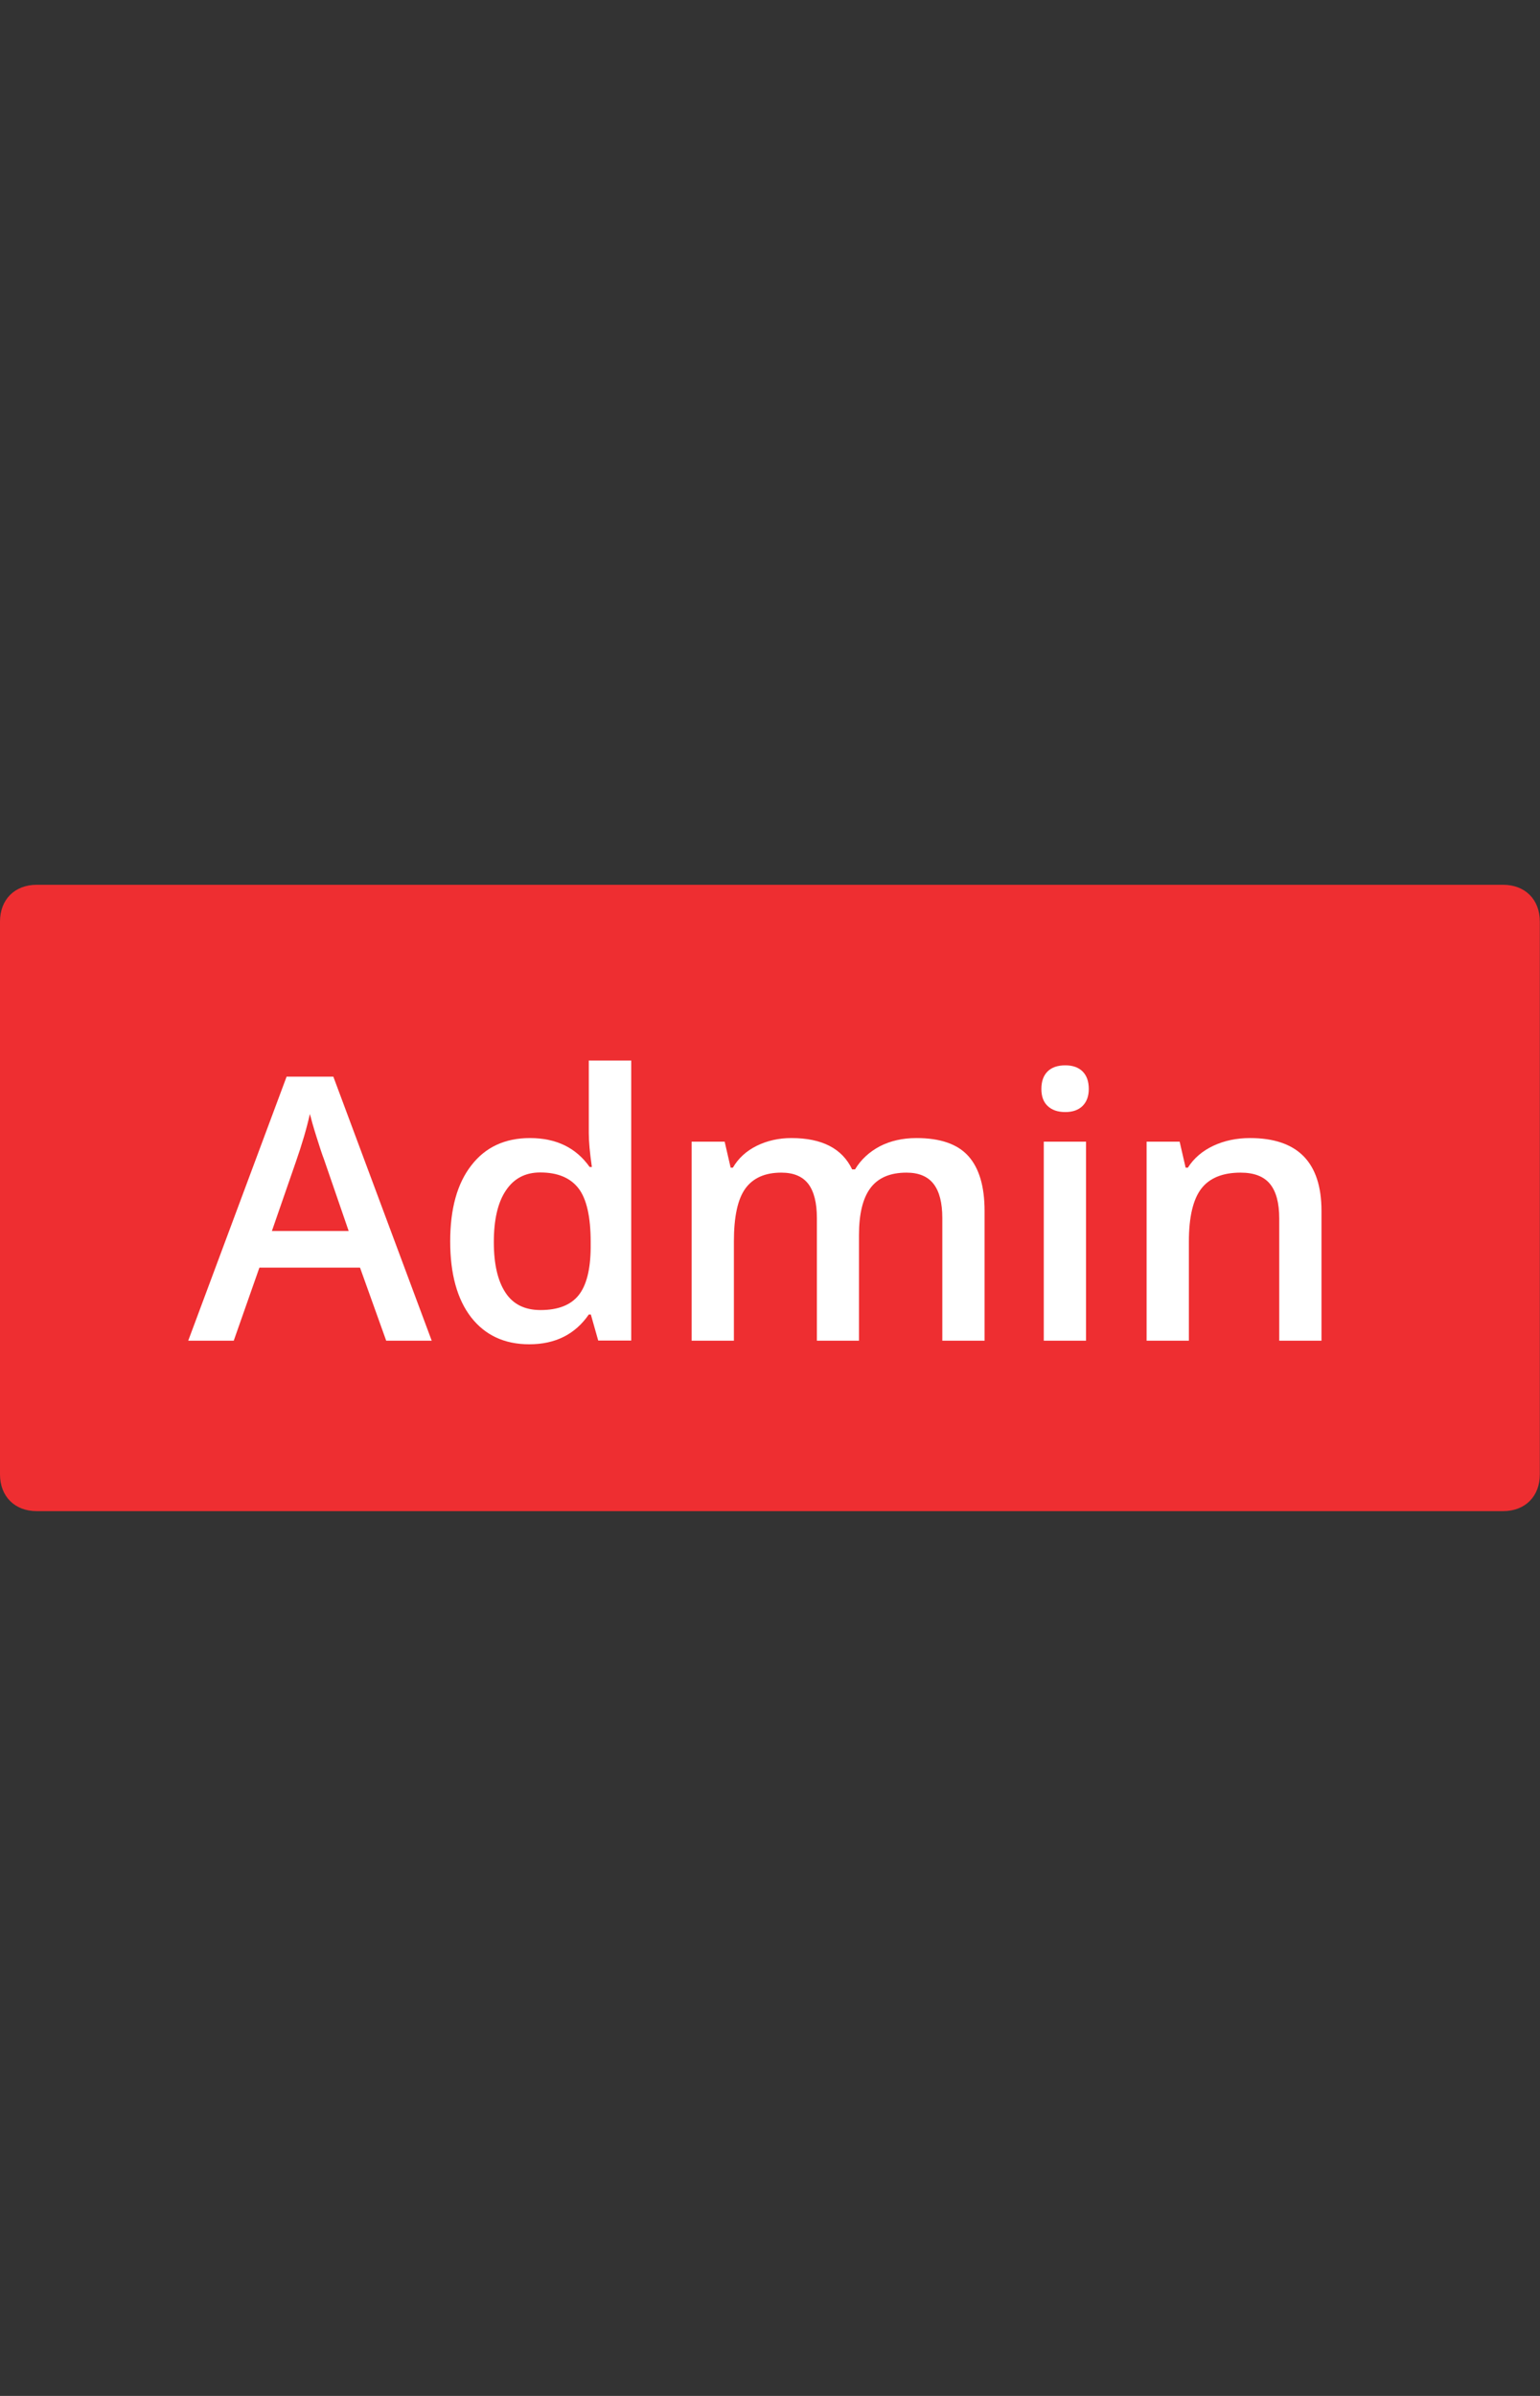 <?xml version="1.0" encoding="utf-8"?>
<!-- Generator: Adobe Illustrator 18.0.0, SVG Export Plug-In . SVG Version: 6.00 Build 0)  -->
<!DOCTYPE svg PUBLIC "-//W3C//DTD SVG 1.1//EN" "http://www.w3.org/Graphics/SVG/1.1/DTD/svg11.dtd">
<svg version="1.1" id="Layer_1" xmlns="http://www.w3.org/2000/svg" xmlns:xlink="http://www.w3.org/1999/xlink" x="0px" y="0px"
	 viewBox="0 0 900 1400" enable-background="new 0 0 900 1400" xml:space="preserve">
<rect x="0" y="0" width="900" height="1400" fill="#333333" stroke="none"/>
<g>
	<g>
		<path fill="#EE2E31" d="M0,861.5C0,874.4,8.6,883,21.5,883h856.9c12.9,0,21.5-8.6,21.5-21.5v-323c0-12.9-8.6-21.5-21.5-21.5H21.5
			C8.6,517,0,525.6,0,538.5V861.5z"/>
	</g>
	<g enable-background="new    ">
		<path fill="#FFFFFF" d="M225.7,783.4l-15.3-42.7h-58.8l-15,42.7H110l57.5-154.3h27.3l57.5,154.3H225.7z M203.7,719.1l-14.4-41.8
			c-1.1-2.8-2.5-7.2-4.4-13.2c-1.9-6-3.1-10.4-3.8-13.2c-1.9,8.6-4.7,18-8.3,28.3l-13.9,40.1H203.7z"/>
		<path fill="#FFFFFF" d="M309.3,785.5c-14.5,0-25.8-5.3-34-15.8c-8.1-10.5-12.2-25.3-12.2-44.3c0-19.1,4.1-33.9,12.4-44.5
			c8.2-10.6,19.6-15.9,34.2-15.9c15.3,0,26.9,5.6,34.9,16.9h1.3c-1.2-8.3-1.8-14.9-1.8-19.8v-42.4h24.8v163.6h-19.3l-4.3-15.2h-1.2
			C336.1,779.7,324.5,785.5,309.3,785.5z M315.9,765.5c10.2,0,17.6-2.9,22.2-8.6c4.6-5.7,7-15,7.1-27.8v-3.5
			c0-14.6-2.4-25.1-7.1-31.2c-4.8-6.2-12.2-9.3-22.4-9.3c-8.7,0-15.4,3.5-20.1,10.6c-4.7,7-7,17.1-7,30.1c0,12.9,2.3,22.7,6.8,29.5
			C299.9,762.2,306.8,765.5,315.9,765.5z"/>
		<path fill="#FFFFFF" d="M502.2,783.4h-24.8v-71.7c0-8.9-1.7-15.5-5-19.9c-3.4-4.4-8.6-6.6-15.8-6.6c-9.5,0-16.5,3.1-21,9.3
			c-4.5,6.2-6.7,16.5-6.7,31v57.9h-24.7V667.1h19.3l3.5,15.2h1.3c3.2-5.5,7.9-9.8,14-12.8c6.1-3,12.9-4.5,20.2-4.5
			c17.9,0,29.7,6.1,35.5,18.3h1.7c3.4-5.7,8.3-10.2,14.5-13.5c6.2-3.2,13.4-4.8,21.4-4.8c13.9,0,24,3.5,30.3,10.5
			c6.3,7,9.5,17.7,9.5,32.1v75.8h-24.7v-71.7c0-8.9-1.7-15.5-5.1-19.9c-3.4-4.4-8.7-6.6-15.8-6.6c-9.6,0-16.6,3-21.1,9
			c-4.5,6-6.7,15.2-6.7,27.6V783.4z"/>
		<path fill="#FFFFFF" d="M608.6,636.3c0-4.4,1.2-7.8,3.6-10.2c2.4-2.4,5.9-3.6,10.4-3.6c4.3,0,7.7,1.2,10.1,3.6
			c2.4,2.4,3.6,5.8,3.6,10.2c0,4.2-1.2,7.5-3.6,9.9s-5.8,3.6-10.1,3.6c-4.5,0-7.9-1.2-10.4-3.6S608.6,640.5,608.6,636.3z
			 M634.7,783.4H610V667.1h24.7V783.4z"/>
		<path fill="#FFFFFF" d="M772.4,783.4h-24.8v-71.5c0-9-1.8-15.7-5.4-20.1c-3.6-4.4-9.3-6.6-17.2-6.6c-10.4,0-18.1,3.1-22.9,9.3
			c-4.8,6.2-7.3,16.5-7.3,31v57.9h-24.7V667.1h19.3l3.5,15.2h1.3c3.5-5.5,8.5-9.8,14.9-12.8c6.4-3,13.6-4.5,21.4-4.5
			c27.9,0,41.8,14.2,41.8,42.6V783.4z"/>
	</g>
</g>
</svg>
